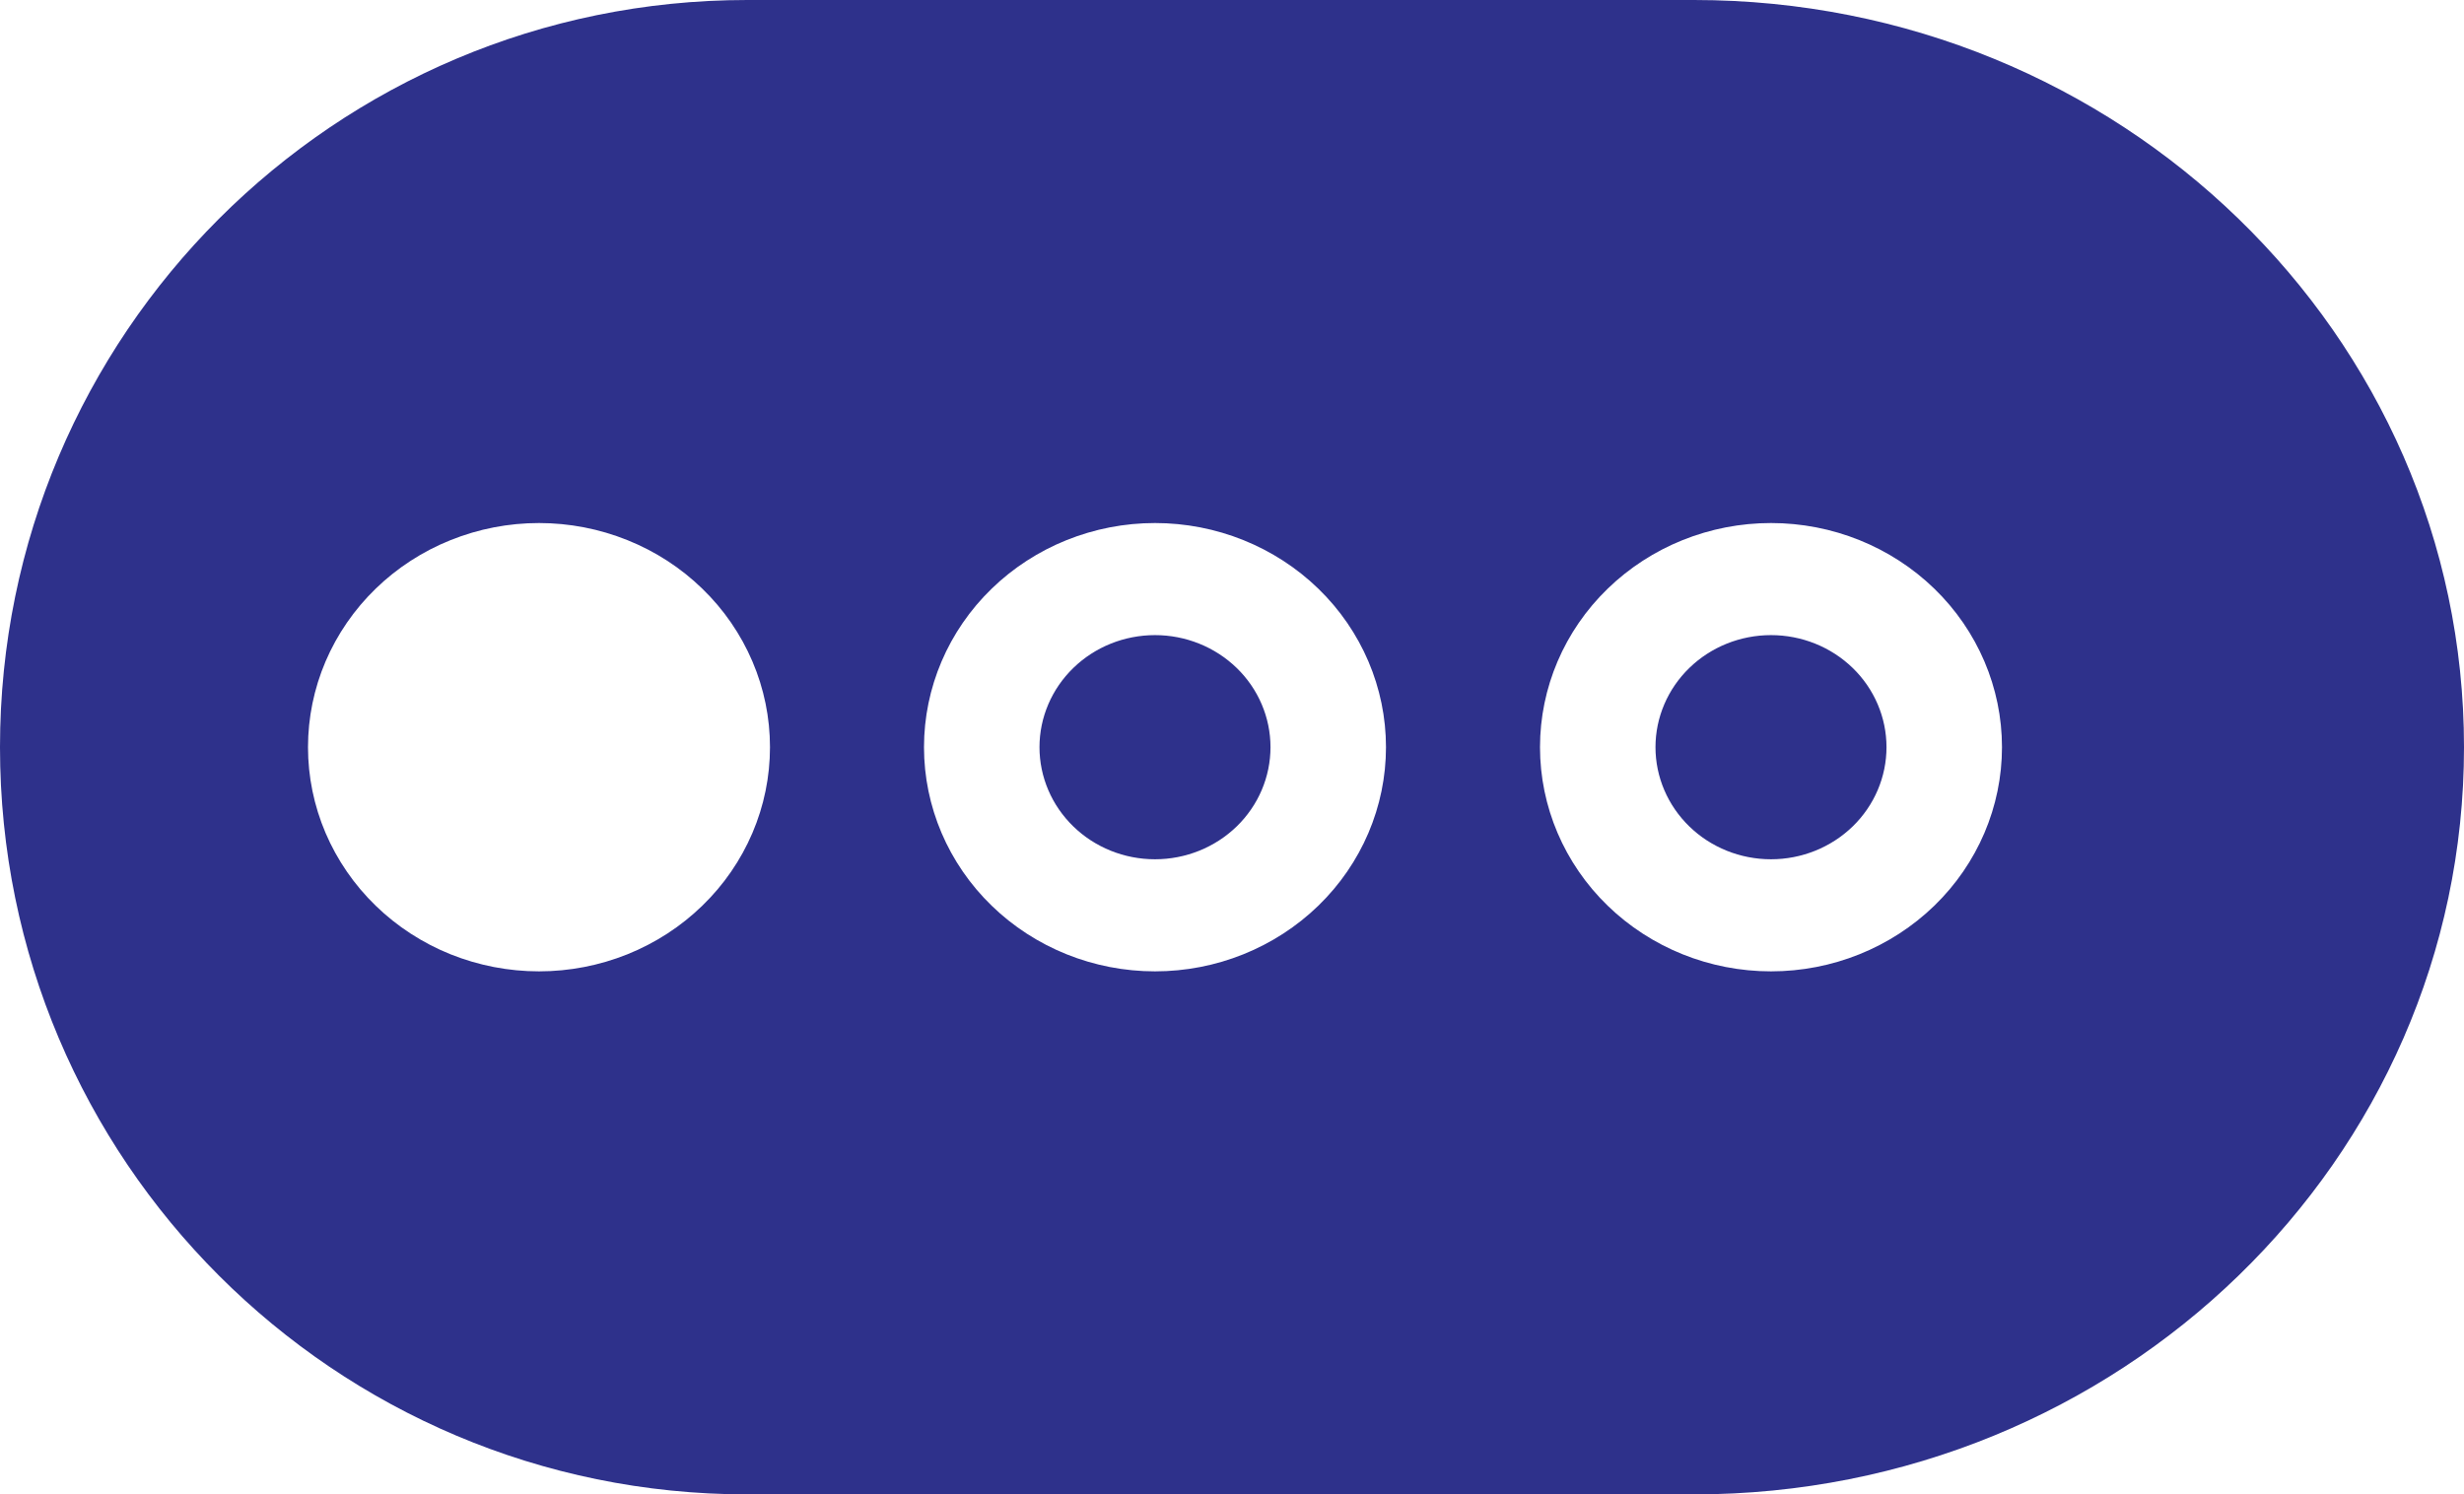 <svg width="61" height="37" viewBox="0 0 61 37" fill="none" xmlns="http://www.w3.org/2000/svg">
<g clip-path="url(#clip0_68_214)">
<path d="M18.5 3.00604e-06C8.283 3.45265e-06 -1.25527e-06 8.283 -8.08661e-07 18.5C-3.6205e-07 28.717 8.283 37 18.5 37L41.938 37C52.469 37 61 28.721 61 18.5C61 8.279 52.469 1.52118e-06 41.938 1.98155e-06L18.5 3.00604e-06ZM43.844 21.275C44.602 21.275 45.329 20.983 45.866 20.462C46.402 19.942 46.703 19.236 46.703 18.5C46.703 17.764 46.402 17.058 45.866 16.538C45.329 16.017 44.602 15.725 43.844 15.725C43.085 15.725 42.358 16.017 41.822 16.538C41.286 17.058 40.984 17.764 40.984 18.5C40.984 19.236 41.286 19.942 41.822 20.462C42.358 20.983 43.085 21.275 43.844 21.275ZM43.844 12.95C45.361 12.95 46.815 13.535 47.888 14.576C48.96 15.616 49.562 17.028 49.562 18.5C49.562 19.972 48.96 21.384 47.888 22.424C46.815 23.465 45.361 24.05 43.844 24.05C42.327 24.05 40.873 23.465 39.8 22.424C38.727 21.384 38.125 19.972 38.125 18.5C38.125 17.028 38.727 15.616 39.8 14.576C40.873 13.535 42.327 12.95 43.844 12.95ZM25.734 18.5C25.734 19.236 26.036 19.942 26.572 20.462C27.108 20.983 27.835 21.275 28.594 21.275C29.352 21.275 30.079 20.983 30.616 20.462C31.152 19.942 31.453 19.236 31.453 18.5C31.453 17.764 31.152 17.058 30.616 16.538C30.079 16.017 29.352 15.725 28.594 15.725C27.835 15.725 27.108 16.017 26.572 16.538C26.036 17.058 25.734 17.764 25.734 18.5ZM34.312 18.5C34.312 19.972 33.71 21.384 32.638 22.424C31.565 23.465 30.11 24.05 28.594 24.05C27.077 24.05 25.622 23.465 24.55 22.424C23.477 21.384 22.875 19.972 22.875 18.5C22.875 17.028 23.477 15.616 24.55 14.576C25.622 13.535 27.077 12.95 28.594 12.95C30.11 12.95 31.565 13.535 32.638 14.576C33.71 15.616 34.312 17.028 34.312 18.5ZM19.062 18.5C19.062 19.229 18.915 19.951 18.627 20.624C18.34 21.297 17.919 21.909 17.387 22.424C16.857 22.94 16.226 23.349 15.532 23.628C14.838 23.906 14.095 24.05 13.344 24.05C12.593 24.05 11.849 23.906 11.155 23.628C10.461 23.349 9.831 22.94 9.3 22.424C8.769 21.909 8.348 21.297 8.06 20.624C7.773 19.951 7.625 19.229 7.625 18.5C7.625 17.771 7.773 17.049 8.06 16.376C8.348 15.703 8.769 15.091 9.3 14.576C9.831 14.06 10.461 13.651 11.155 13.373C11.849 13.094 12.593 12.95 13.344 12.95C14.095 12.95 14.838 13.094 15.532 13.373C16.226 13.651 16.857 14.06 17.387 14.576C17.919 15.091 18.34 15.703 18.627 16.376C18.915 17.049 19.062 17.771 19.062 18.5Z" fill="#2E318B"/>
</g>
<defs>
<clipPath id="clip0_68_214">
<rect width="37" height="61" fill="white" transform="translate(0 37) rotate(-90)"/>
</clipPath>
</defs>
</svg>
